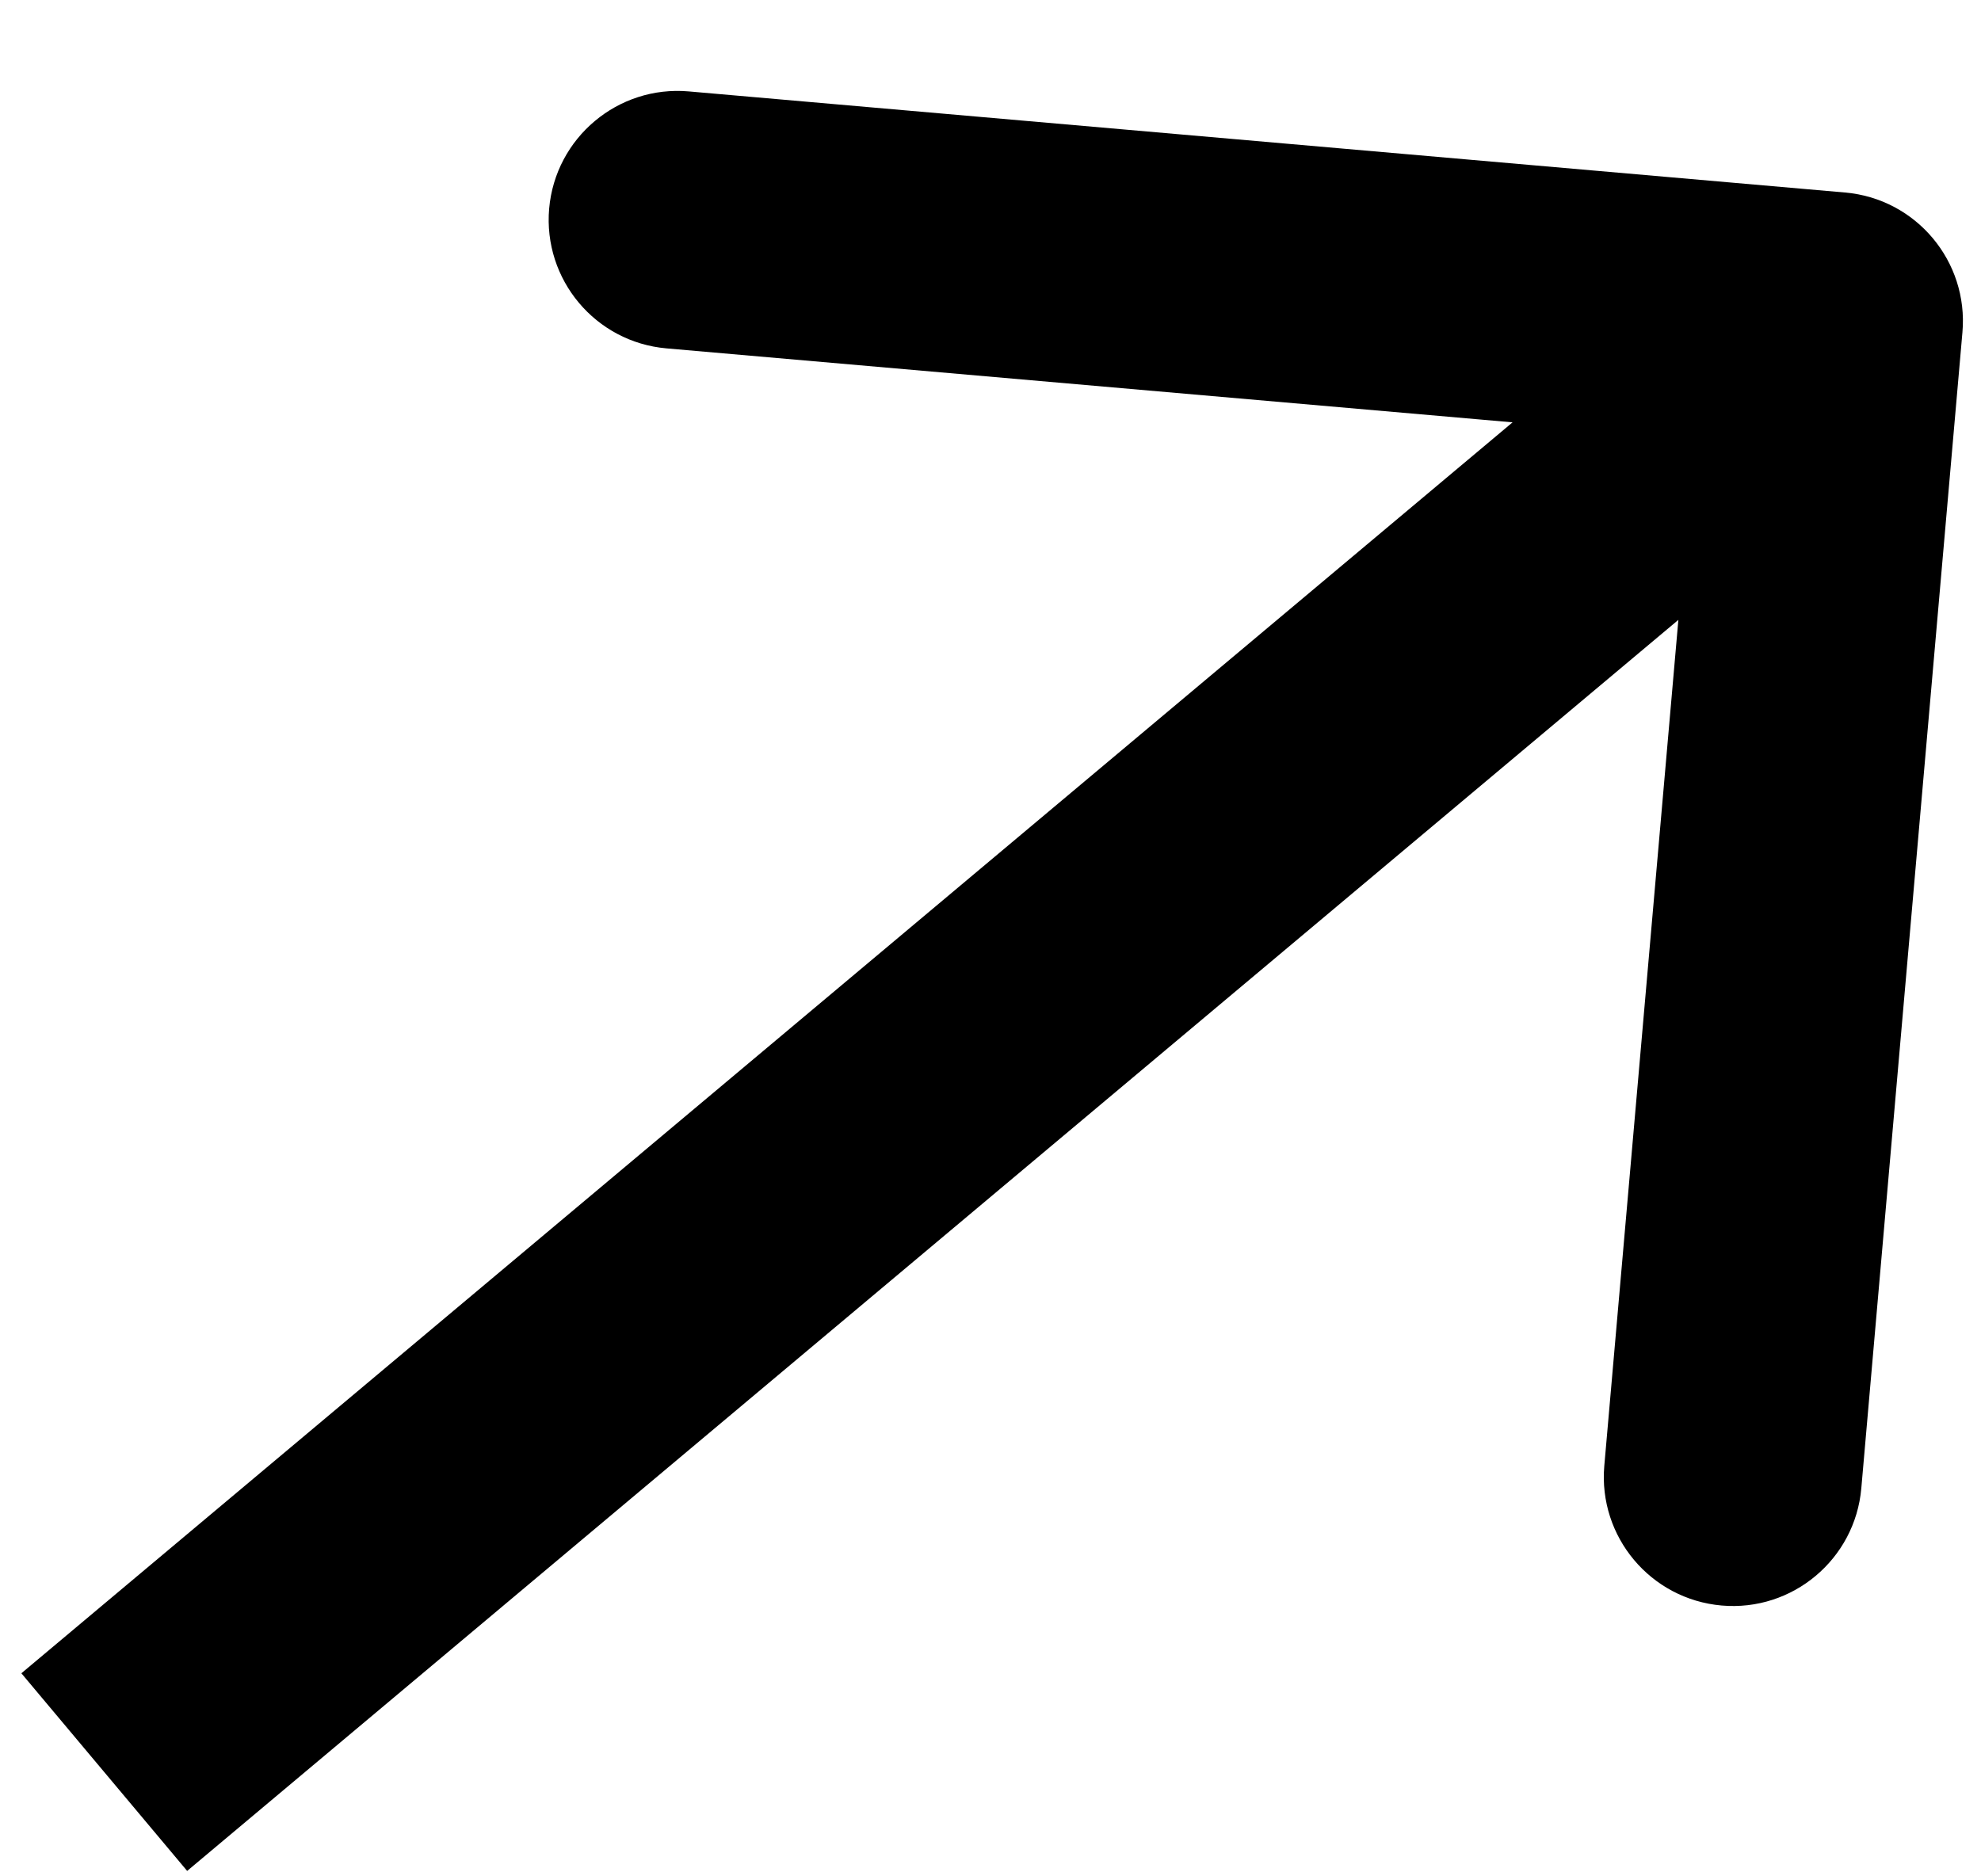 <svg xmlns="http://www.w3.org/2000/svg" width="19" height="18" viewBox="0 0 19 18" fill="#000000">
    <path d="M18.822 3.187C18.881 2.507 18.378 1.907 17.698 1.847L6.607 0.877C5.927 0.817 5.327 1.321 5.267 2.001C5.208 2.682 5.711 3.282 6.392 3.342L16.25 4.204L15.387 14.062C15.328 14.742 15.831 15.342 16.512 15.402C17.192 15.462 17.792 14.958 17.852 14.278L18.822 3.187ZM1 17L1.795 17.948L18.385 4.027L17.59 3.08L16.795 2.132L0.205 16.052L1 17Z" />
</svg>